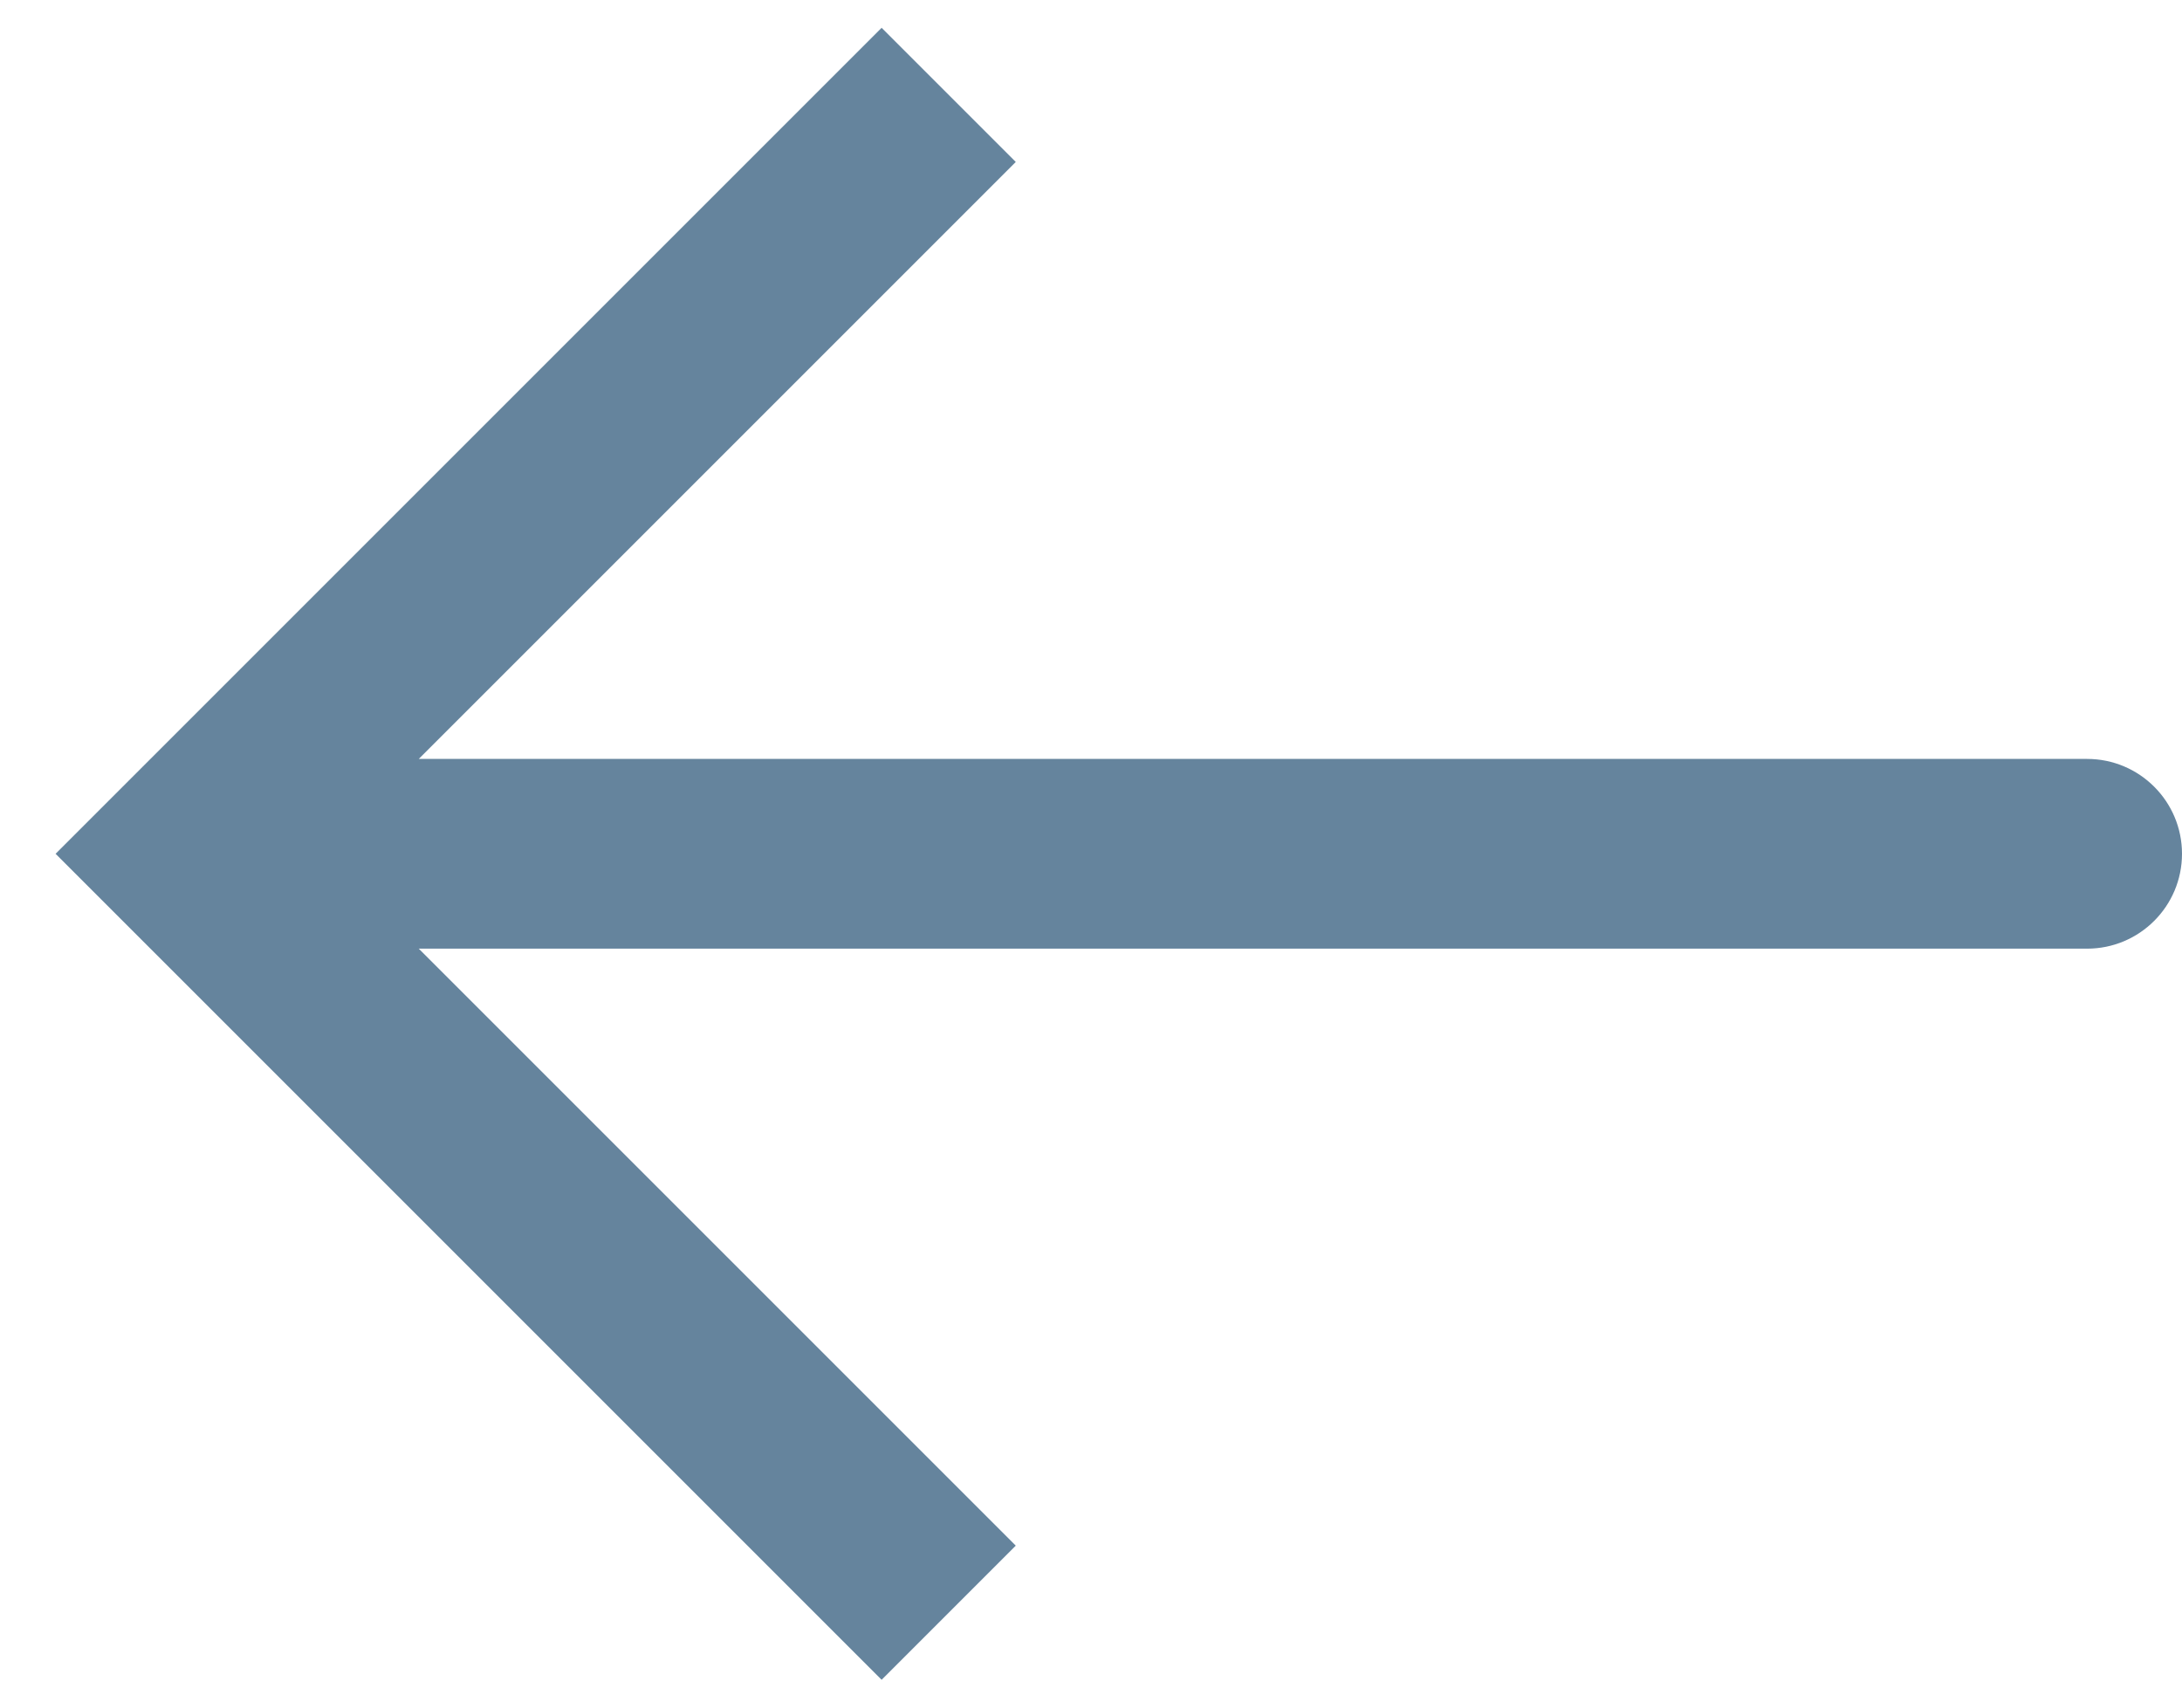 <svg width="23" height="18" viewBox="0 0 23 18" fill="none" xmlns="http://www.w3.org/2000/svg">
<path d="M2 9L1.293 8.293L0.586 9L1.293 9.707L2 9ZM22 10C22.552 10 23 9.552 23 9C23 8.448 22.552 8 22 8V10ZM9.293 0.293L1.293 8.293L2.707 9.707L10.707 1.707L9.293 0.293ZM1.293 9.707L9.293 17.707L10.707 16.293L2.707 8.293L1.293 9.707ZM2 10H22V8H2V10Z" fill="#65849D"/>
</svg>
